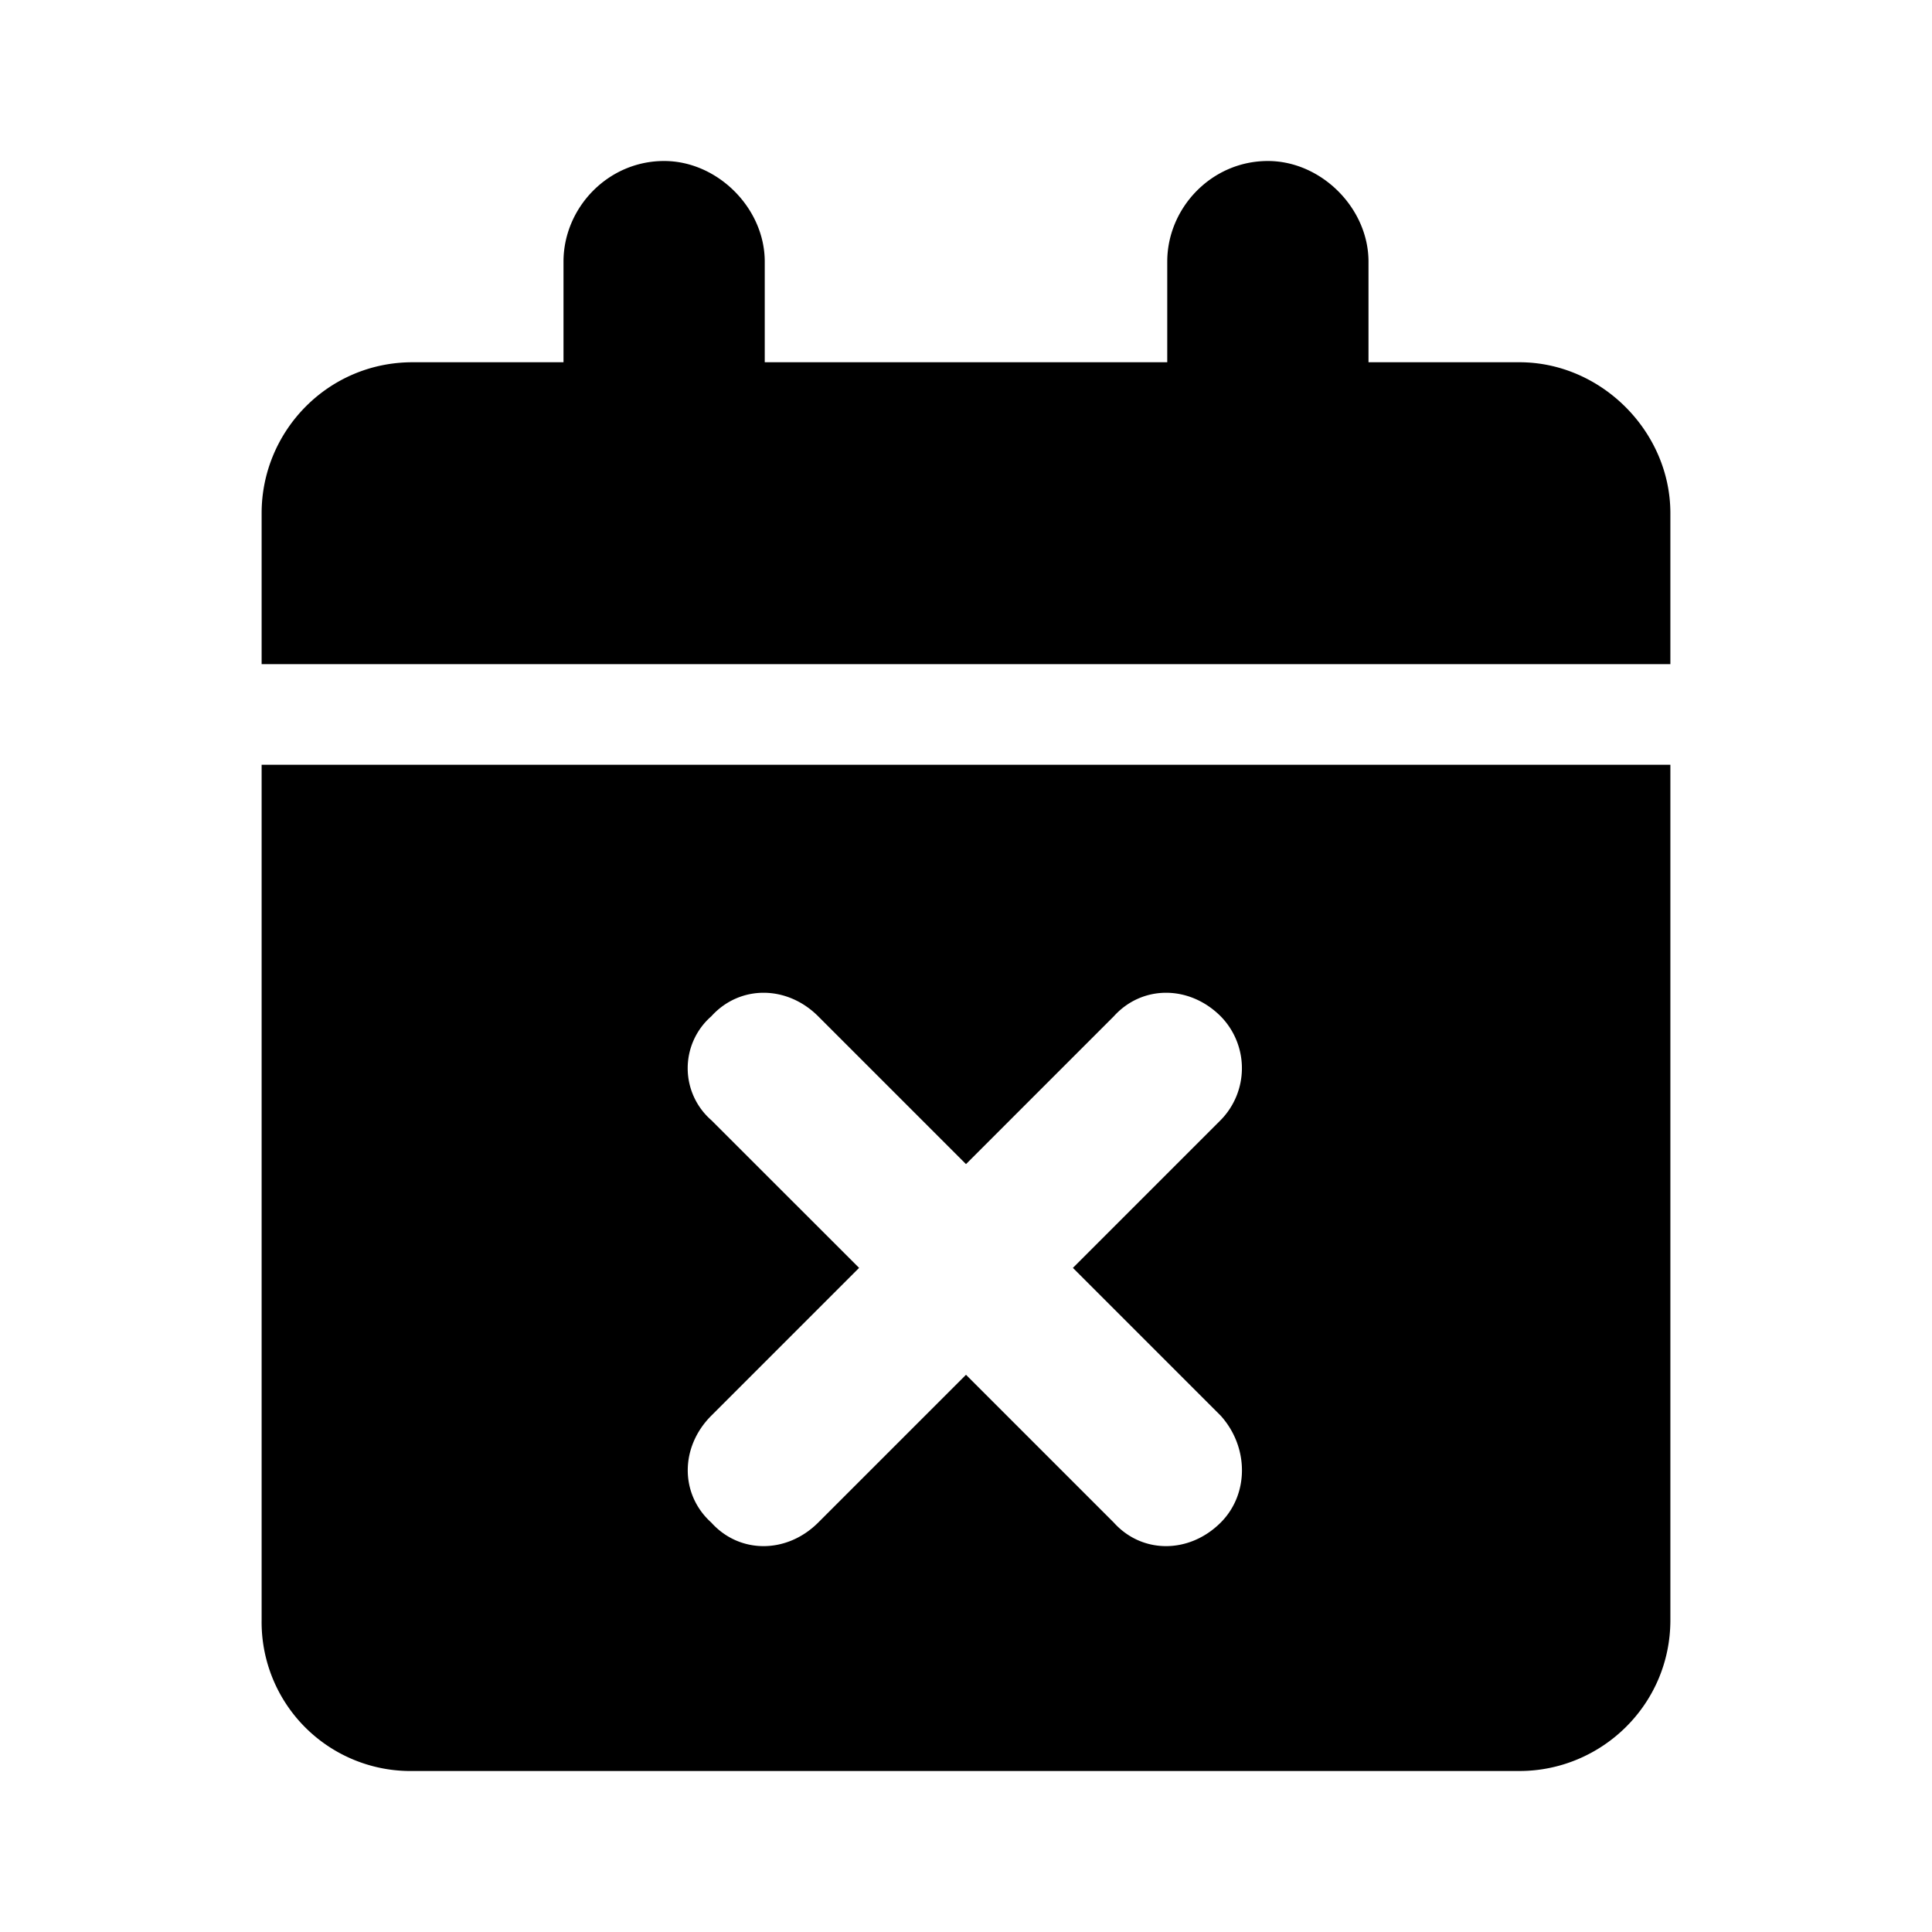 <svg xmlns="http://www.w3.org/2000/svg" width="24" height="24" fill="currentColor" class="icon-calendar-times-solid" viewBox="0 0 24 24">
  <path d="M8.25 2c.664 0 1.25.586 1.25 1.25V4.5h5V3.25c0-.664.547-1.25 1.25-1.25.664 0 1.25.586 1.25 1.25V4.5h1.875c1.016 0 1.875.86 1.875 1.875V8.25H3.25V6.375c0-1.016.82-1.875 1.875-1.875H7V3.25C7 2.586 7.547 2 8.25 2m-5 7.5h17.5v10.625c0 1.055-.86 1.875-1.875 1.875H5.125a1.85 1.85 0 0 1-1.875-1.875zm11.914 4.414a.92.92 0 0 0 0-1.289c-.39-.39-.976-.39-1.328 0L12 14.461l-1.836-1.836c-.39-.39-.976-.39-1.328 0a.856.856 0 0 0 0 1.29l1.836 1.835-1.836 1.836c-.39.39-.39.977 0 1.328.351.39.937.39 1.328 0L12 17.078l1.836 1.836c.351.39.937.39 1.328 0 .352-.352.352-.937 0-1.328l-1.836-1.836z"/>
</svg>